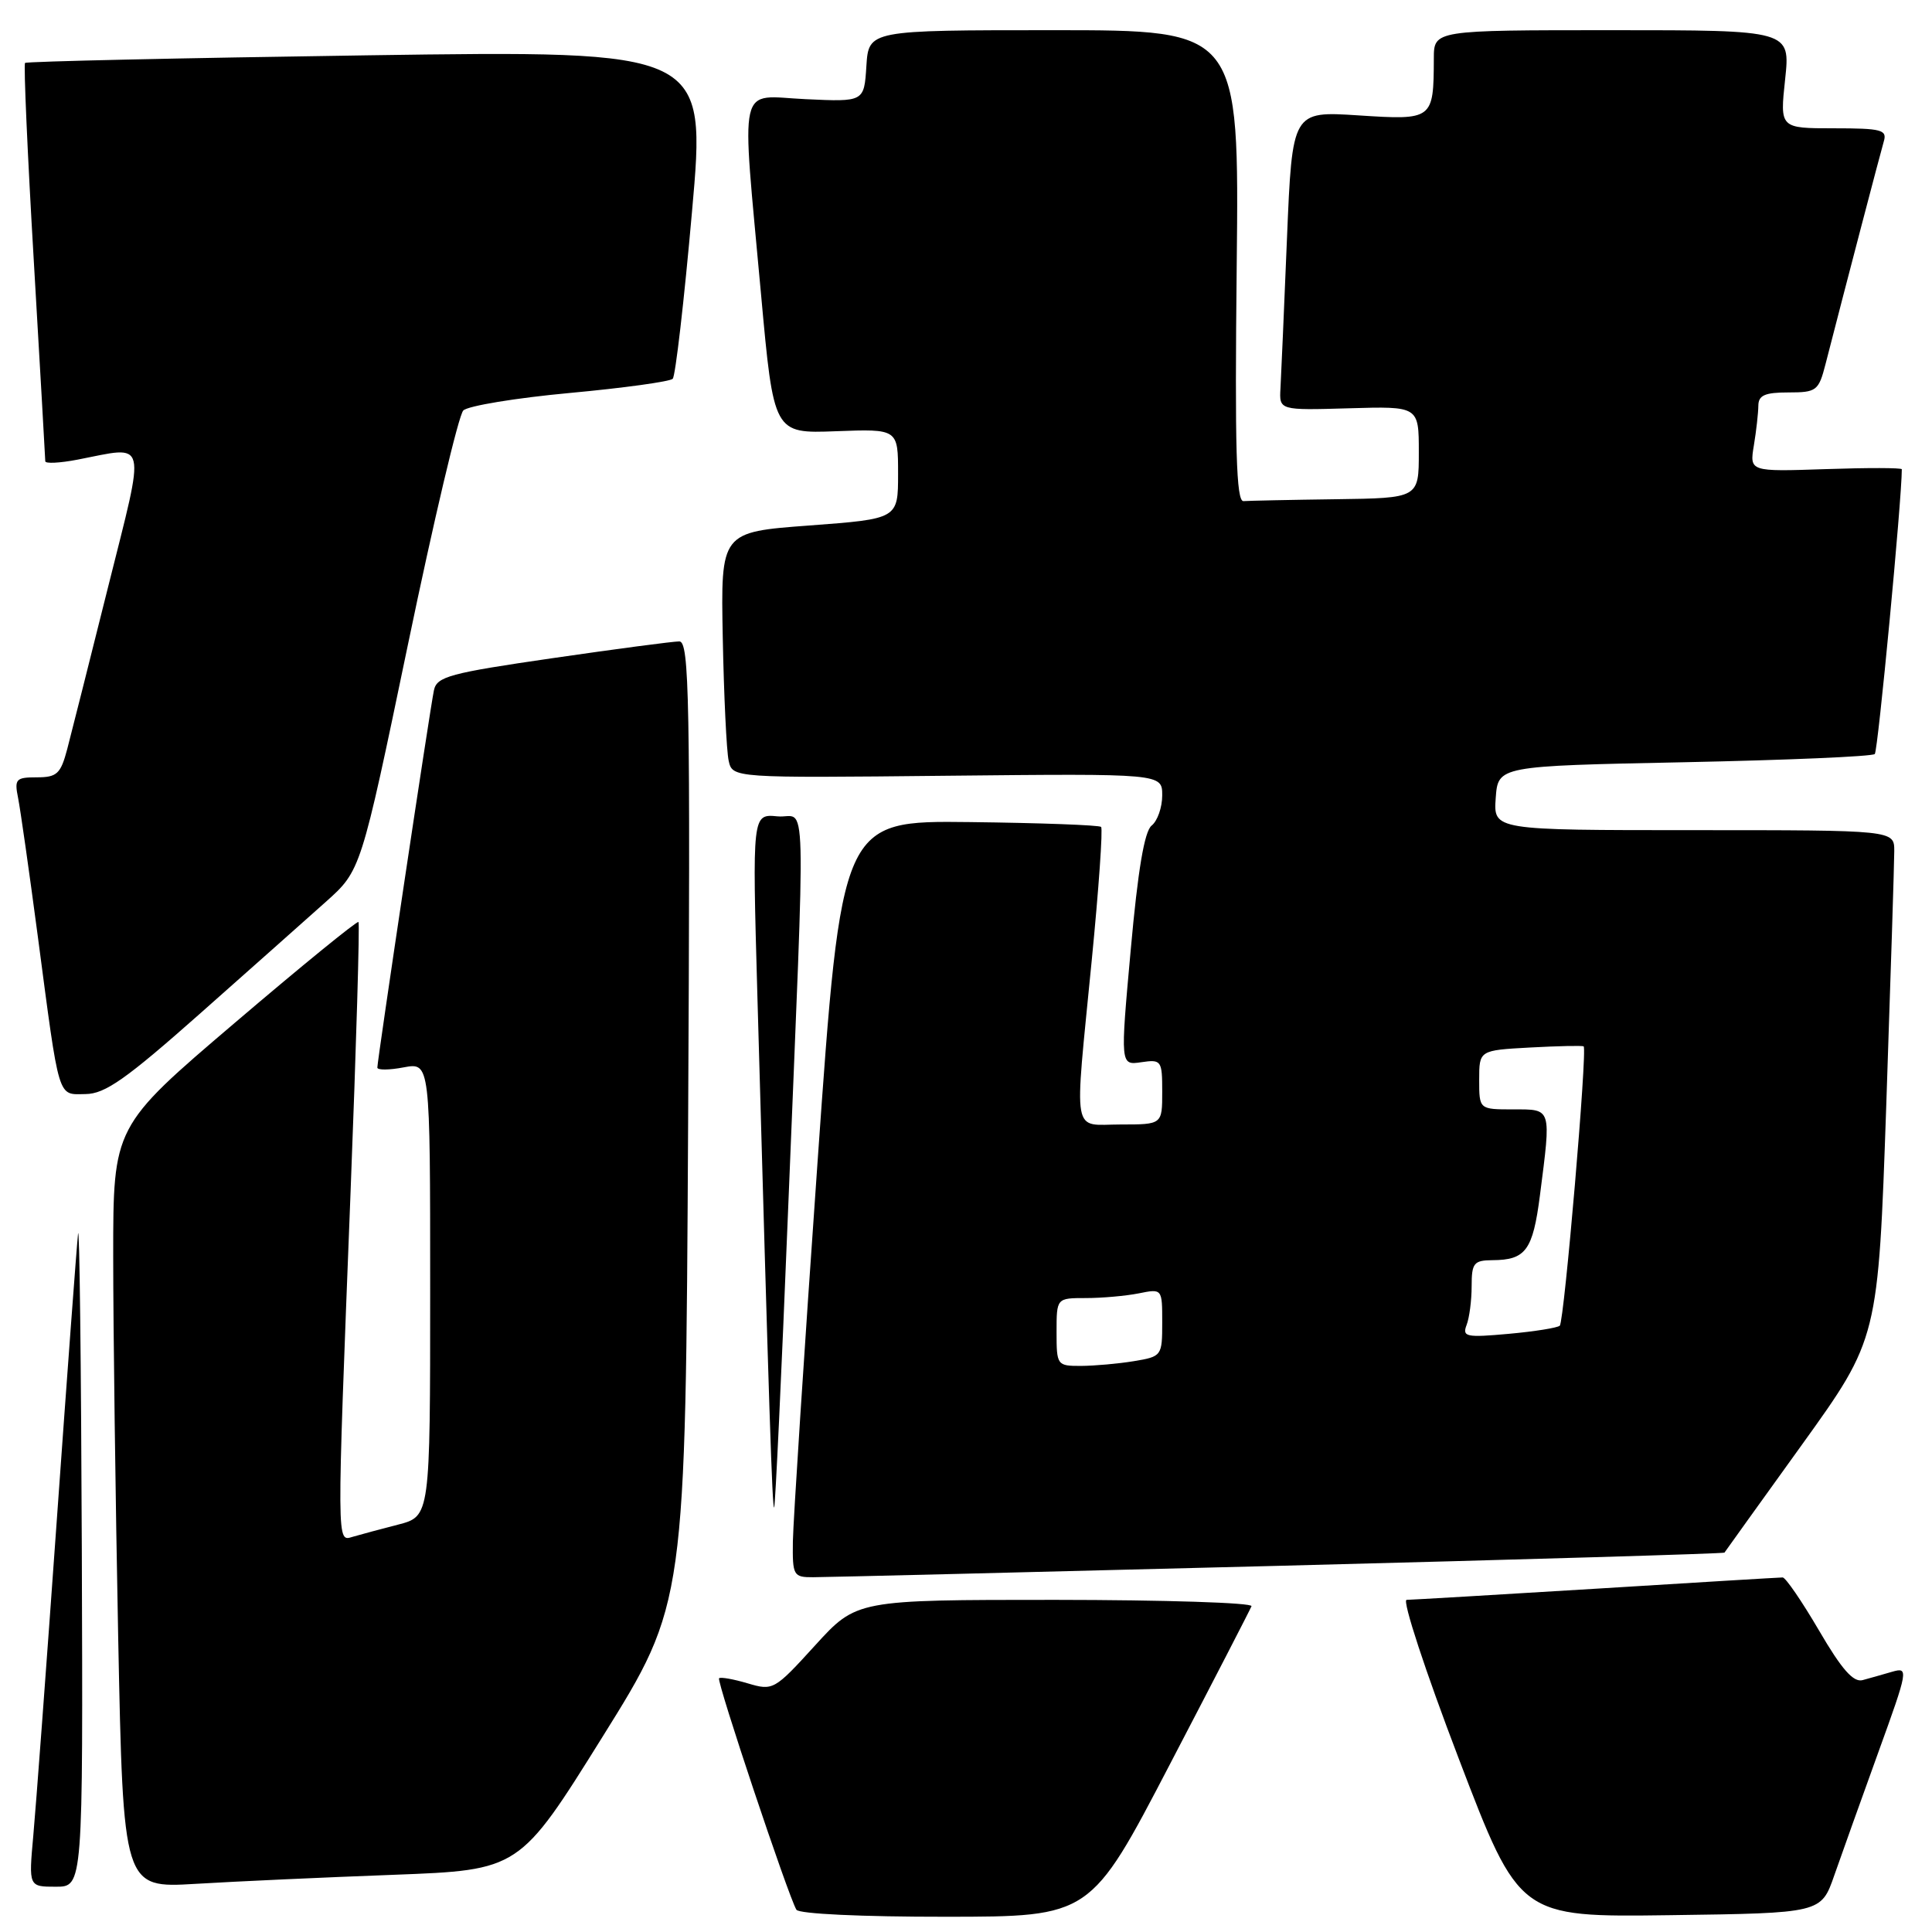 <?xml version="1.0" encoding="UTF-8" standalone="no"?>
<!DOCTYPE svg PUBLIC "-//W3C//DTD SVG 1.1//EN" "http://www.w3.org/Graphics/SVG/1.1/DTD/svg11.dtd" >
<svg xmlns="http://www.w3.org/2000/svg" xmlns:xlink="http://www.w3.org/1999/xlink" version="1.1" viewBox="0 0 256 256">
 <g >
 <path fill="currentColor"
d=" M 155.00 233.81 C 160.78 222.73 165.65 213.29 165.83 212.83 C 166.02 212.37 154.32 212.00 139.83 211.99 C 113.50 211.99 113.50 211.99 108.00 218.03 C 102.61 223.95 102.43 224.05 99.07 223.05 C 97.18 222.49 95.48 222.19 95.28 222.38 C 94.92 222.74 104.48 251.35 105.53 253.05 C 105.87 253.60 114.23 253.99 125.31 253.98 C 144.50 253.97 144.50 253.97 155.00 233.81 Z  M 243.05 248.50 C 244.01 245.75 246.64 238.41 248.89 232.18 C 252.85 221.25 252.91 220.89 250.74 221.51 C 249.51 221.87 247.74 222.37 246.82 222.62 C 245.59 222.97 244.04 221.21 241.03 216.05 C 238.76 212.17 236.59 209.01 236.21 209.02 C 235.82 209.02 224.70 209.69 211.50 210.51 C 198.30 211.32 187.00 211.98 186.38 211.99 C 185.77 212.00 188.87 221.46 193.29 233.02 C 201.32 254.04 201.32 254.04 221.31 253.77 C 241.31 253.50 241.31 253.50 243.05 248.50 Z  M 10.84 205.25 C 10.75 180.64 10.53 161.85 10.34 163.50 C 10.16 165.15 8.89 182.25 7.52 201.50 C 6.15 220.75 4.75 239.54 4.41 243.25 C 3.80 250.00 3.80 250.00 7.40 250.00 C 11.00 250.00 11.00 250.00 10.84 205.25 Z  M 52.17 248.42 C 68.83 247.79 68.83 247.79 79.83 230.15 C 90.84 212.50 90.84 212.50 91.18 148.75 C 91.48 92.46 91.34 85.00 90.01 84.99 C 89.18 84.99 81.62 85.99 73.22 87.21 C 59.58 89.19 57.88 89.65 57.50 91.46 C 57.00 93.76 50.00 140.48 50.00 141.46 C 50.00 141.81 51.57 141.80 53.50 141.43 C 57.00 140.78 57.00 140.78 57.00 170.85 C 57.00 200.92 57.00 200.92 52.75 202.02 C 50.41 202.62 47.71 203.35 46.75 203.63 C 44.60 204.25 44.60 205.48 46.45 158.00 C 47.21 138.47 47.68 122.35 47.50 122.17 C 47.32 121.99 39.93 128.01 31.09 135.55 C 15.00 149.26 15.00 149.26 15.00 166.47 C 15.00 175.93 15.30 198.64 15.66 216.93 C 16.33 250.19 16.33 250.19 25.91 249.62 C 31.19 249.30 43.00 248.76 52.17 248.42 Z  M 169.43 207.48 C 201.84 206.65 228.43 205.86 228.50 205.73 C 228.58 205.61 233.19 199.17 238.76 191.44 C 248.87 177.38 248.87 177.38 249.94 146.45 C 250.52 129.44 251.00 114.28 251.00 112.76 C 251.00 110.00 251.00 110.00 224.44 110.00 C 197.89 110.00 197.89 110.00 198.19 105.75 C 198.50 101.50 198.50 101.50 223.17 101.00 C 236.74 100.72 248.10 100.24 248.42 99.91 C 248.84 99.49 252.00 66.17 252.00 62.18 C 252.00 61.98 247.46 61.97 241.91 62.16 C 231.82 62.50 231.82 62.50 232.40 59.00 C 232.72 57.08 232.98 54.71 232.99 53.75 C 233.00 52.38 233.86 52.00 236.96 52.00 C 240.70 52.00 240.98 51.79 241.89 48.25 C 244.61 37.66 249.16 20.29 249.61 18.75 C 250.08 17.20 249.33 17.00 242.99 17.00 C 235.84 17.00 235.84 17.00 236.54 10.50 C 237.23 4.00 237.23 4.00 213.62 4.00 C 190.00 4.00 190.00 4.00 189.99 7.75 C 189.96 15.87 189.88 15.93 180.01 15.29 C 171.23 14.72 171.23 14.72 170.53 31.61 C 170.15 40.90 169.76 49.82 169.67 51.44 C 169.50 54.37 169.50 54.37 178.75 54.10 C 188.00 53.83 188.00 53.83 188.00 59.92 C 188.00 66.00 188.00 66.00 177.00 66.15 C 170.95 66.23 165.45 66.35 164.77 66.40 C 163.81 66.48 163.61 59.55 163.87 35.25 C 164.20 4.00 164.20 4.00 139.65 4.00 C 115.11 4.00 115.11 4.00 114.80 8.75 C 114.50 13.50 114.50 13.50 106.75 13.14 C 97.63 12.72 98.22 10.14 100.84 38.98 C 102.52 57.45 102.52 57.45 110.76 57.14 C 119.00 56.83 119.00 56.83 119.00 62.79 C 119.00 68.75 119.00 68.75 107.25 69.63 C 95.50 70.50 95.50 70.50 95.77 84.50 C 95.92 92.20 96.27 99.53 96.55 100.79 C 97.06 103.09 97.06 103.09 125.53 102.79 C 154.00 102.50 154.00 102.50 154.00 105.39 C 154.00 106.98 153.37 108.78 152.60 109.39 C 151.64 110.15 150.78 115.28 149.83 125.83 C 148.44 141.16 148.44 141.16 151.22 140.75 C 153.89 140.36 154.00 140.51 154.00 144.67 C 154.00 149.00 154.00 149.00 148.50 149.00 C 141.95 149.00 142.33 151.13 144.66 127.26 C 145.59 117.78 146.15 109.82 145.90 109.57 C 145.66 109.33 137.82 109.04 128.49 108.93 C 111.51 108.73 111.51 108.73 108.32 154.11 C 106.56 179.08 105.10 201.64 105.06 204.25 C 105.00 208.78 105.13 209.00 107.75 208.99 C 109.26 208.99 137.02 208.31 169.43 207.48 Z  M 104.40 160.99 C 106.78 102.18 106.94 108.56 103.02 108.17 C 99.68 107.85 99.68 107.85 100.35 131.67 C 101.92 187.40 102.33 200.00 102.58 199.75 C 102.73 199.60 103.55 182.16 104.40 160.99 Z  M 26.50 134.31 C 33.10 128.46 40.60 121.80 43.16 119.51 C 47.82 115.35 47.82 115.35 54.05 85.43 C 57.47 68.97 60.77 55.00 61.39 54.39 C 62.00 53.78 68.35 52.73 75.50 52.07 C 82.65 51.41 88.79 50.56 89.14 50.19 C 89.50 49.81 90.65 39.87 91.69 28.09 C 93.60 6.68 93.60 6.68 48.64 7.33 C 23.92 7.69 3.52 8.14 3.32 8.34 C 3.12 8.54 3.64 20.36 4.48 34.60 C 5.31 48.85 6.00 60.78 6.00 61.12 C 6.00 61.45 7.91 61.36 10.25 60.91 C 19.67 59.09 19.34 57.73 14.33 77.75 C 11.89 87.51 9.45 97.19 8.91 99.25 C 8.04 102.54 7.55 103.00 4.88 103.00 C 2.10 103.00 1.89 103.23 2.40 105.75 C 2.70 107.26 3.87 115.47 5.00 124.00 C 7.92 146.11 7.59 145.01 11.33 144.97 C 13.92 144.95 16.69 143.00 26.50 134.31 Z  M 140.00 176.50 C 140.00 172.00 140.00 172.00 143.88 172.00 C 146.01 172.00 149.16 171.72 150.88 171.38 C 154.00 170.75 154.00 170.75 154.00 175.24 C 154.00 179.66 153.94 179.75 150.25 180.36 C 148.19 180.70 145.04 180.98 143.25 180.99 C 140.06 181.00 140.00 180.91 140.00 176.50 Z  M 194.33 175.57 C 194.70 174.62 195.00 172.30 195.00 170.42 C 195.00 167.36 195.29 167.00 197.75 166.98 C 202.17 166.96 203.11 165.68 204.05 158.39 C 205.55 146.69 205.65 147.00 200.50 147.00 C 196.00 147.00 196.00 147.00 196.00 143.09 C 196.00 139.17 196.00 139.17 202.75 138.80 C 206.46 138.60 209.65 138.53 209.84 138.65 C 210.36 138.96 207.27 175.06 206.68 175.66 C 206.39 175.94 203.35 176.43 199.91 176.74 C 194.27 177.25 193.73 177.14 194.33 175.57 Z "/>
</g>
</svg>